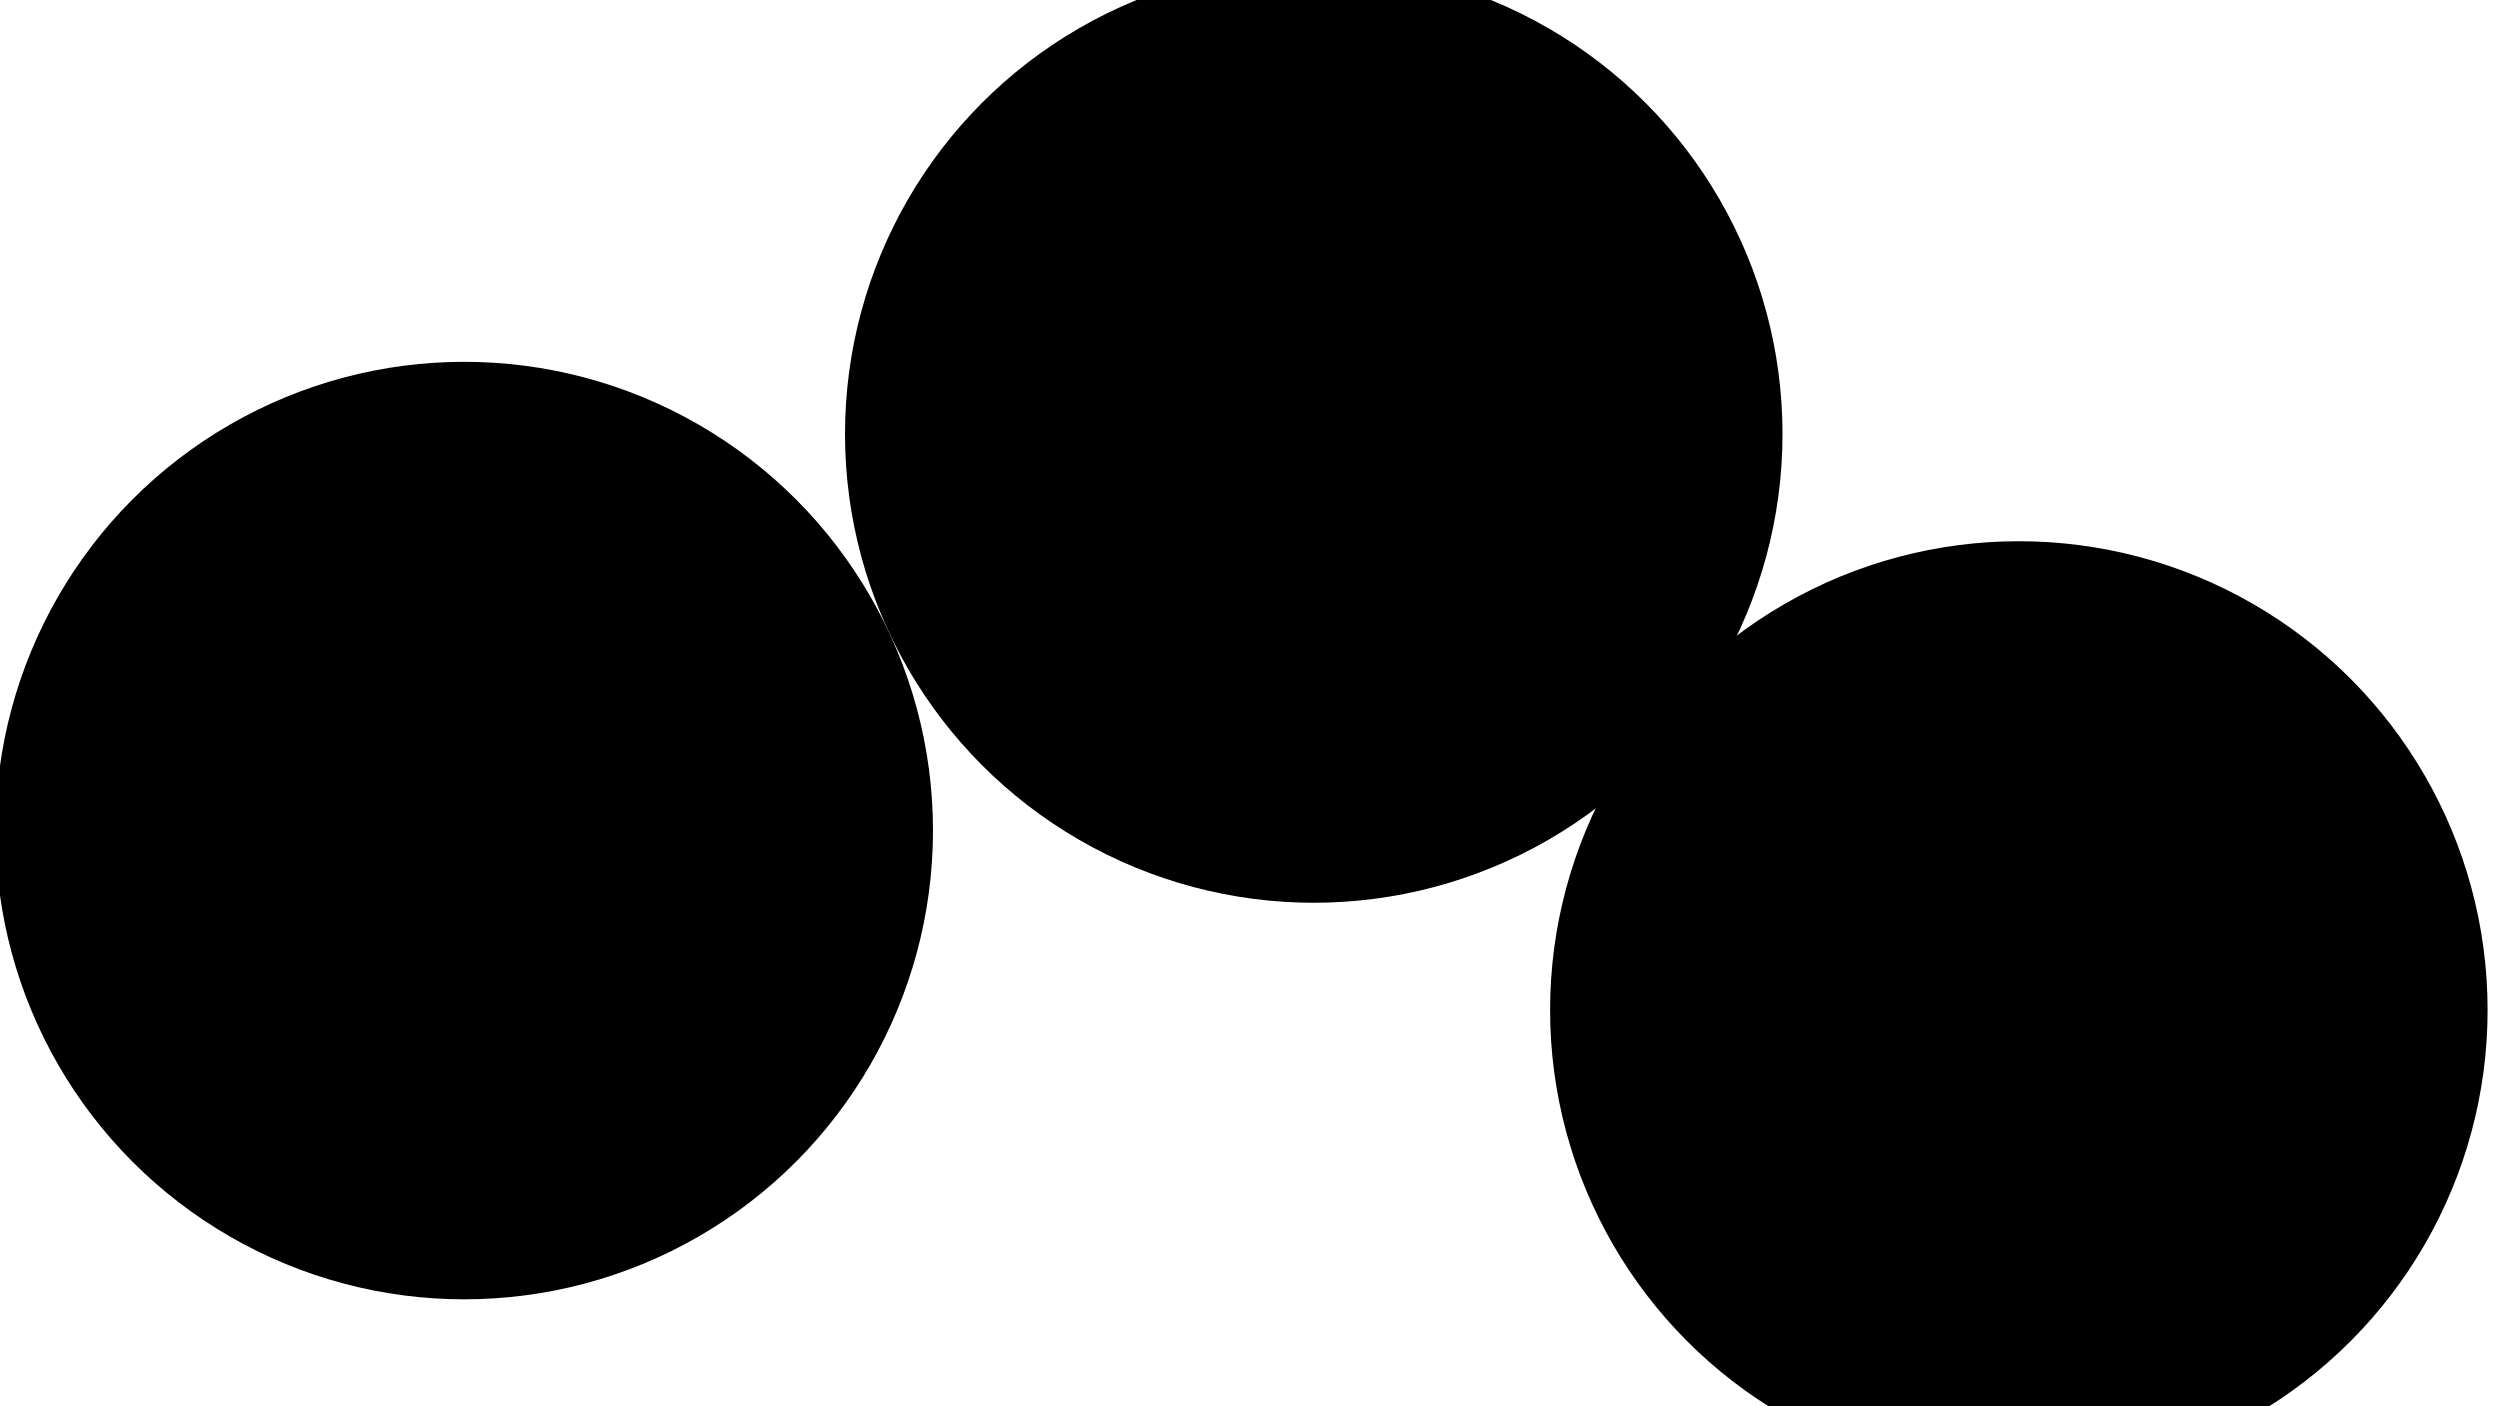 <svg xmlns="http://www.w3.org/2000/svg" version="1.1" xmlns:xlink="http://www.w3.org/1999/xlink" xmlns:svgjs="http://svgjs.dev/svgjs" viewBox="0 0 800 450"><defs><filter id="bbblurry-filter" x="-100%" y="-100%" width="400%" height="400%" filterUnits="objectBoundingBox" primitiveUnits="userSpaceOnUse" color-interpolation-filters="sRGB">
	<feGaussianBlur stdDeviation="40" x="0%" y="0%" width="100%" height="100%" in="SourceGraphic" edgeMode="none" result="blur"></feGaussianBlur></filter></defs><g filter="url(#bbblurry-filter)"><ellipse rx="150" ry="150" cx="420.403" cy="138.882" fill="hsl(37, 99%, 67%)"></ellipse><ellipse rx="150" ry="150" cx="646.03" cy="323.193" fill="hsl(316, 73%, 52%)"></ellipse><ellipse rx="150" ry="150" cx="148.558" cy="265.782" fill="hsl(185, 100%, 57%)"></ellipse></g></svg>